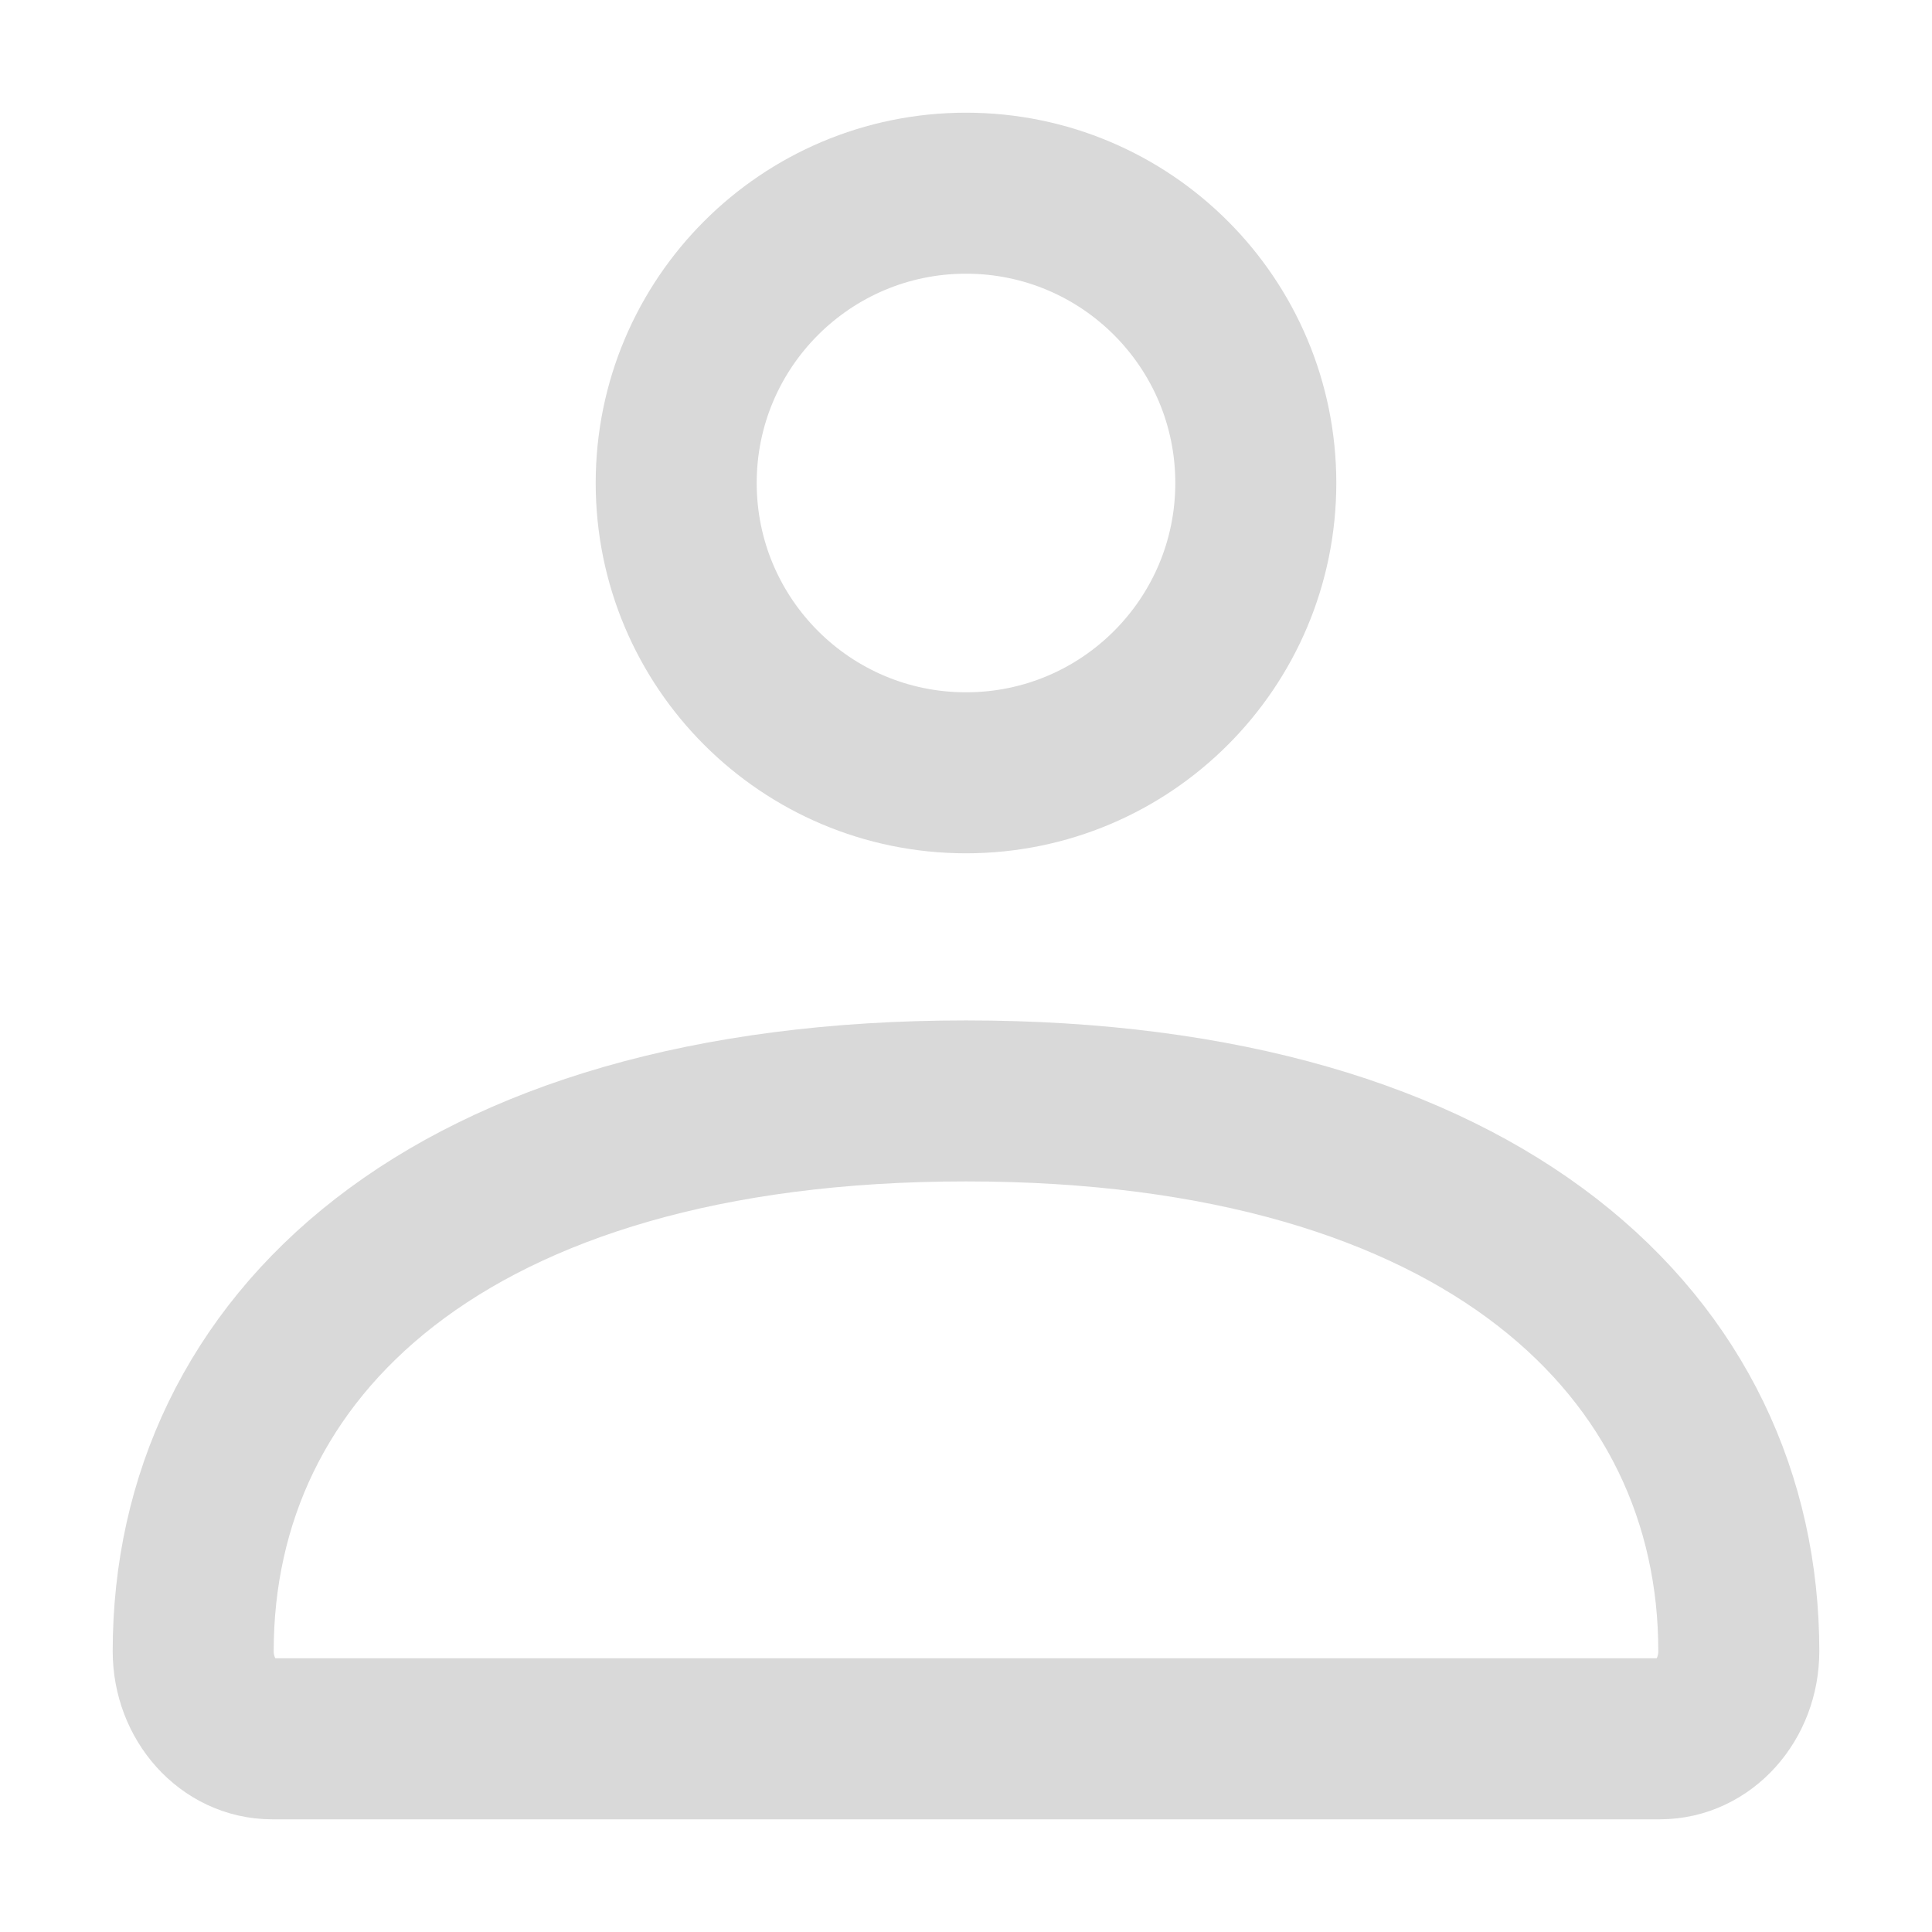 <svg width="18" height="18" viewBox="0 0 18 18" fill="none" xmlns="http://www.w3.org/2000/svg">
<path d="M1.8 15.384C1.8 12.553 4.166 10.257 9 10.257C13.835 10.257 16.2 12.553 16.2 15.384C16.2 15.835 15.872 16.2 15.466 16.2H2.534C2.129 16.2 1.8 15.835 1.8 15.384Z" stroke="#D9D9D9" stroke-width="1.5"/>
<path d="M11.7 4.5C11.7 5.991 10.492 7.2 9 7.2C7.509 7.2 6.3 5.991 6.3 4.5C6.3 3.009 7.509 1.8 9 1.8C10.492 1.8 11.7 3.009 11.7 4.5Z" stroke="#D9D9D9" stroke-width="1.5"/>
</svg>
